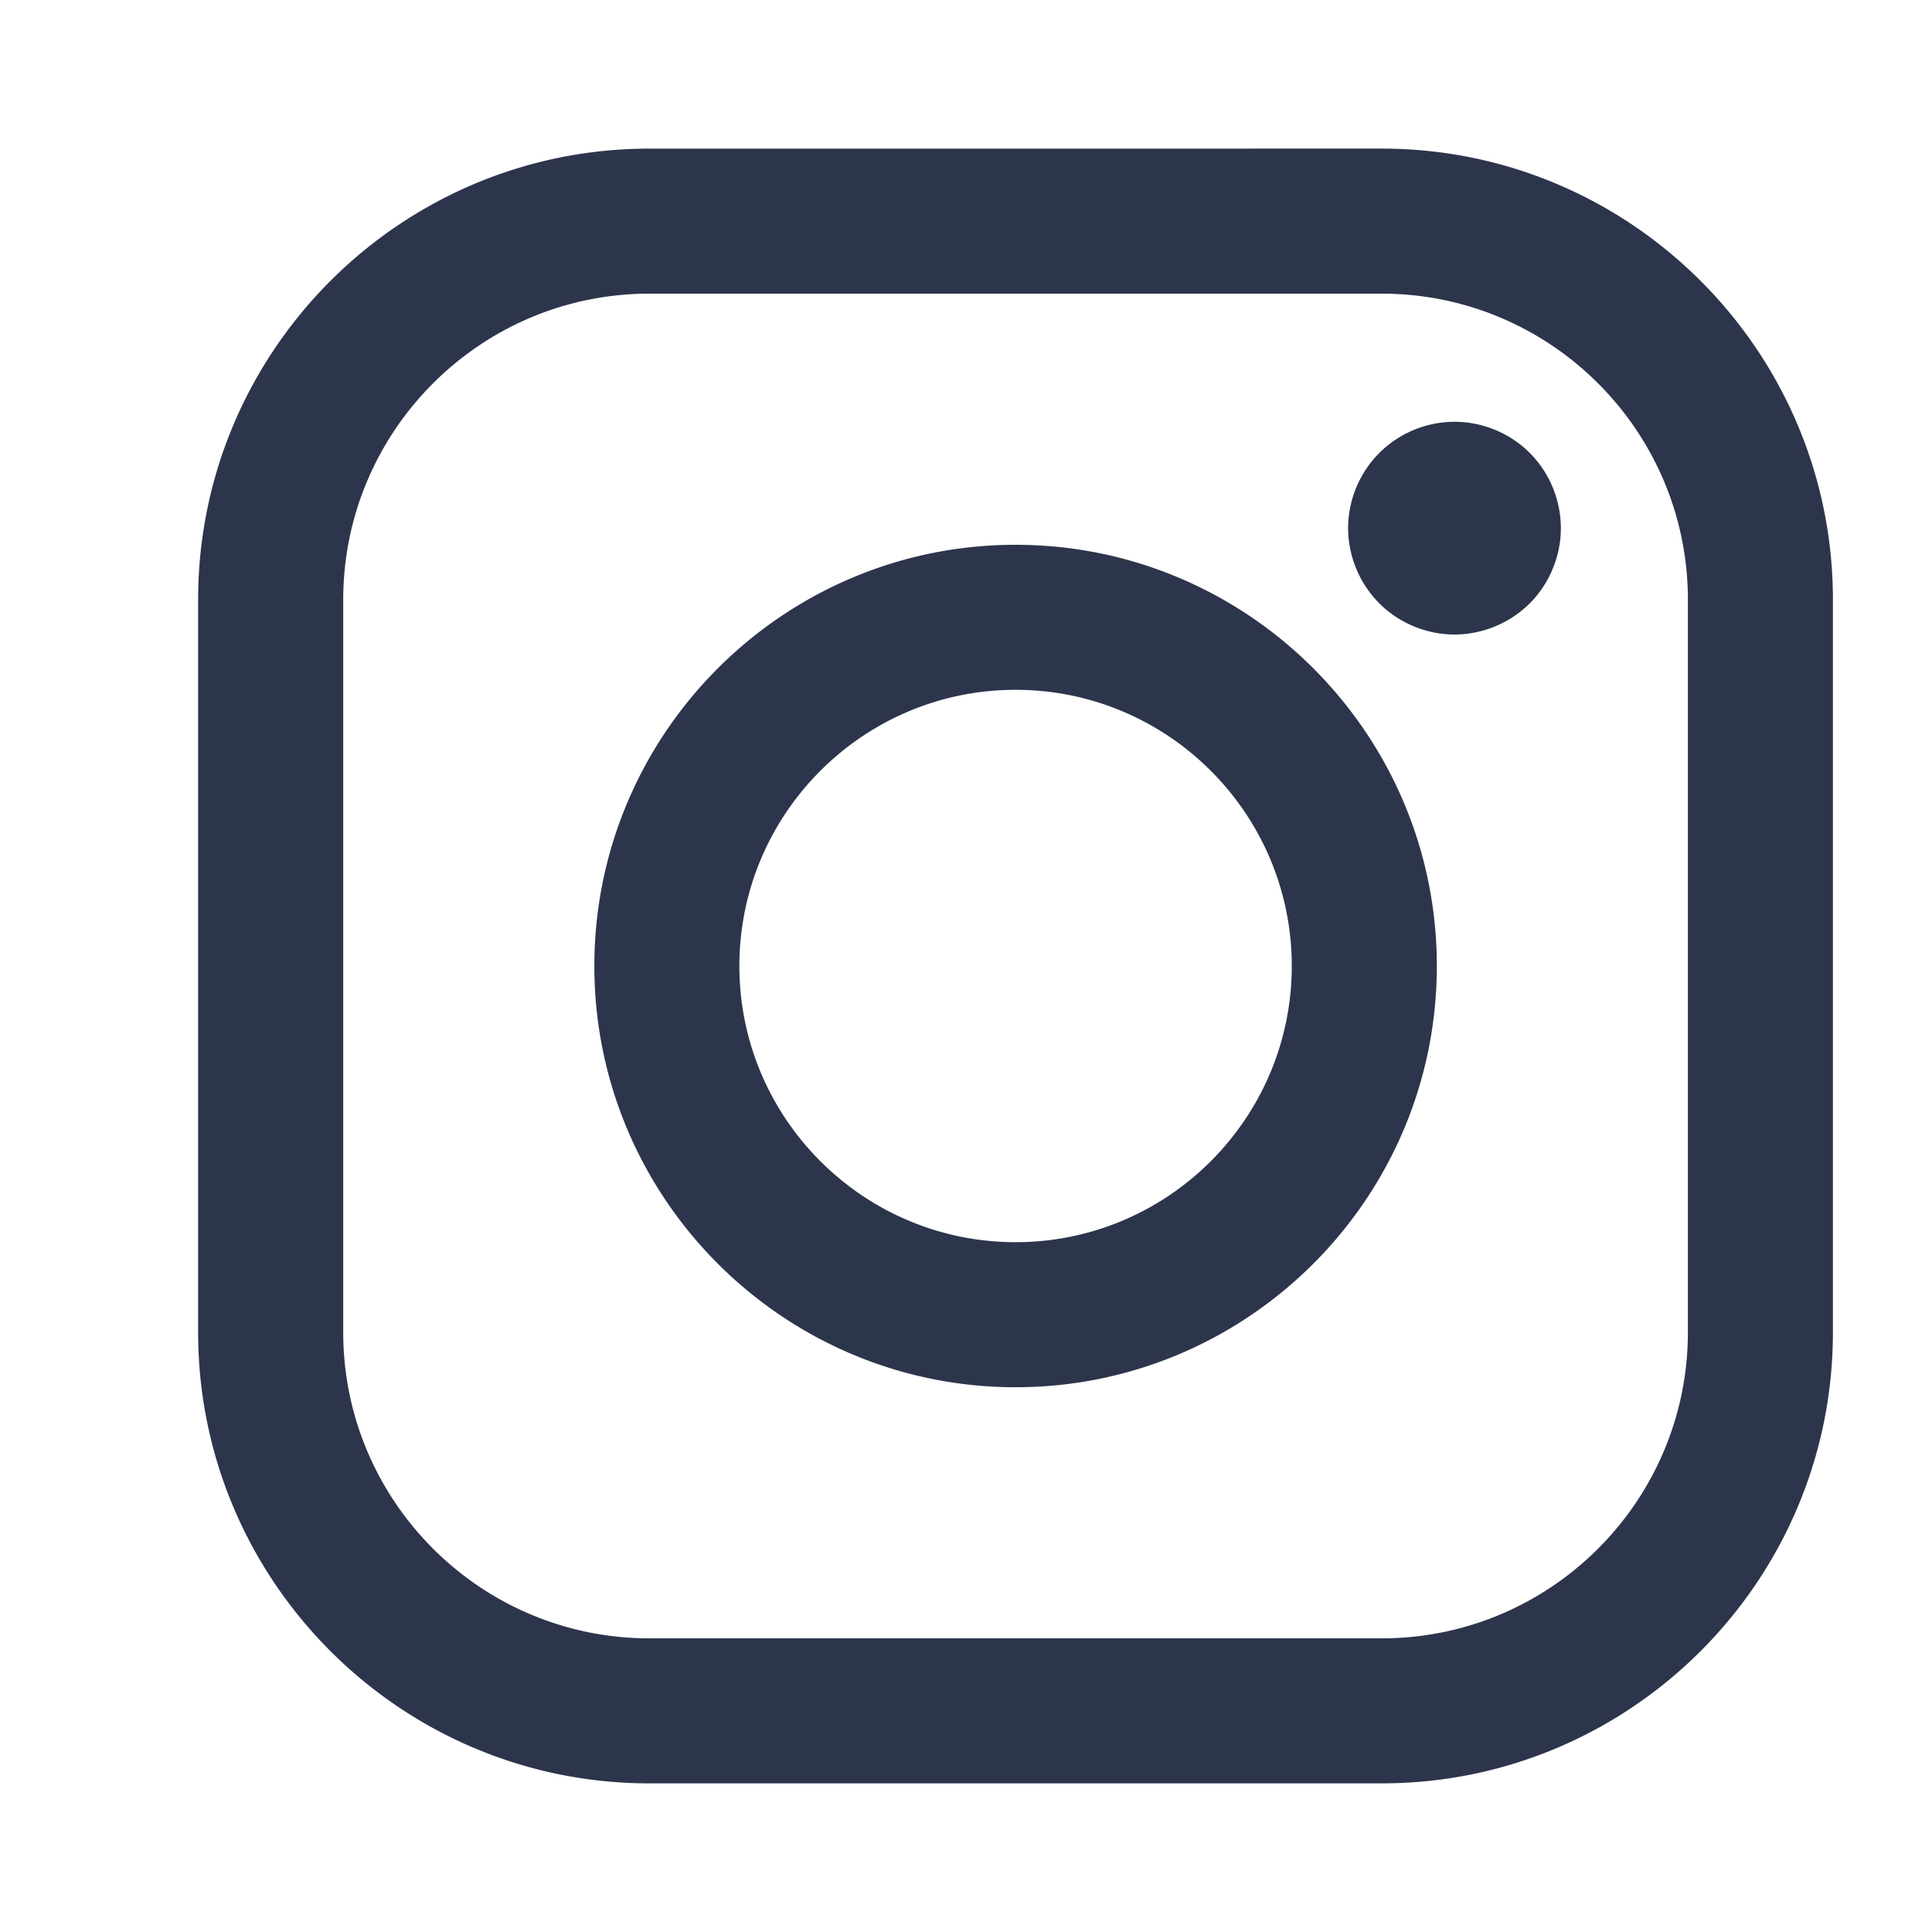 <svg xmlns="http://www.w3.org/2000/svg" width="60" height="60" viewBox="0 0 60 60">
    <path fill="#2D354C" fill-rule="evenodd" d="M42.912 4.615c7.726 0 14.011 6.286 14.011 14.01v22.749c0 7.725-6.285 14.01-14.01 14.01H20.163c-7.725 0-14.01-6.285-14.01-14.01V18.626c0-7.725 6.285-14.01 14.01-14.01zm0 4.505H20.164c-5.241 0-9.505 4.264-9.505 9.506v22.748c0 5.242 4.264 9.506 9.505 9.506h22.749c5.242 0 9.506-4.264 9.506-9.506V18.626c0-5.242-4.265-9.506-9.507-9.506zM31.54 16.919c7.213 0 13.082 5.868 13.082 13.081 0 7.214-5.869 13.082-13.082 13.082-7.214 0-13.082-5.868-13.082-13.082 0-7.213 5.868-13.081 13.082-13.081zm0 4.504c-4.73 0-8.578 3.848-8.578 8.577 0 4.73 3.849 8.577 8.578 8.577 4.73 0 8.577-3.847 8.577-8.577s-3.847-8.577-8.577-8.577zm13.63-8.324c.871 0 1.724.351 2.337.967.615.613.967 1.465.967 2.336 0 .868-.352 1.721-.967 2.337a3.336 3.336 0 0 1-2.337.967c-.868 0-1.72-.355-2.333-.967a3.33 3.33 0 0 1-.97-2.337c0-.87.354-1.723.97-2.336a3.316 3.316 0 0 1 2.333-.967z"/>
</svg>
